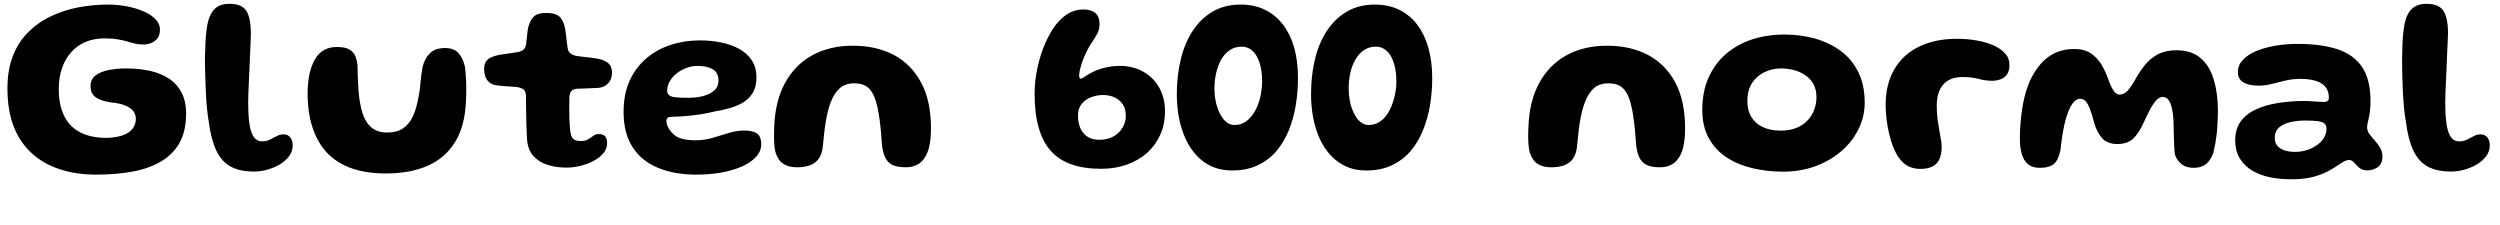 <svg xmlns="http://www.w3.org/2000/svg" xmlns:xlink="http://www.w3.org/1999/xlink" width="235.212" height="21.18"><path fill="black" d="M9.04 16.43L9.04 16.43Q7.15 16.43 5.62 15.92Q4.08 15.42 2.98 14.41Q1.87 13.40 1.28 11.88Q0.70 10.36 0.70 8.32L0.70 8.32Q0.70 6.54 1.23 5.22Q1.76 3.90 2.70 2.98Q3.64 2.06 4.85 1.50Q6.06 0.94 7.43 0.68Q8.80 0.43 10.16 0.43L10.16 0.43Q11.05 0.43 11.92 0.59Q12.78 0.76 13.49 1.06Q14.21 1.37 14.63 1.81Q15.05 2.24 15.05 2.78L15.05 2.78Q15.05 3.48 14.60 3.83Q14.15 4.19 13.45 4.19L13.45 4.19Q13.06 4.19 12.70 4.10Q12.35 4.02 11.96 3.90Q11.57 3.78 11.06 3.70Q10.55 3.61 9.84 3.61L9.84 3.61Q8.86 3.61 8.06 3.94Q7.27 4.27 6.71 4.90Q6.14 5.52 5.84 6.40Q5.53 7.28 5.53 8.38L5.53 8.38Q5.53 9.91 6.05 10.93Q6.56 11.95 7.56 12.46Q8.56 12.97 9.97 12.97L9.97 12.97Q10.55 12.97 11.06 12.86Q11.57 12.76 11.96 12.54Q12.35 12.32 12.56 11.98Q12.78 11.64 12.78 11.17L12.78 11.17Q12.78 10.75 12.53 10.44Q12.28 10.13 11.77 9.92Q11.26 9.71 10.48 9.64L10.48 9.64Q9.60 9.53 9.06 9.19Q8.52 8.86 8.52 8.09L8.52 8.09Q8.52 7.48 8.96 7.12Q9.41 6.76 10.18 6.60Q10.94 6.44 11.90 6.44L11.90 6.44Q13.18 6.44 14.21 6.69Q15.24 6.94 15.98 7.45Q16.72 7.97 17.11 8.77Q17.51 9.56 17.51 10.67L17.51 10.67Q17.51 12.36 16.87 13.48Q16.22 14.59 15.07 15.24Q13.92 15.89 12.38 16.16Q10.84 16.43 9.04 16.43ZM23.90 16.14L23.90 16.14Q22.56 16.14 21.70 15.67Q20.83 15.19 20.35 14.16Q19.86 13.13 19.64 11.46L19.64 11.46Q19.55 10.94 19.48 10.24Q19.40 9.53 19.37 8.73Q19.33 7.93 19.31 7.16Q19.28 6.40 19.28 5.75Q19.28 5.10 19.31 4.69L19.31 4.69Q19.33 3.30 19.51 2.33Q19.69 1.36 20.18 0.86Q20.66 0.36 21.60 0.36L21.60 0.36Q22.74 0.36 23.17 1.01Q23.60 1.67 23.60 3.13L23.60 3.13Q23.60 3.44 23.58 3.94Q23.56 4.43 23.53 5.03Q23.51 5.63 23.48 6.28Q23.45 6.92 23.42 7.55Q23.39 8.18 23.37 8.73Q23.35 9.28 23.35 9.68L23.35 9.68Q23.35 10.73 23.44 11.42Q23.52 12.12 23.69 12.53Q23.86 12.95 24.10 13.12Q24.35 13.30 24.66 13.30L24.66 13.30Q25.07 13.30 25.40 13.13Q25.74 12.97 26.05 12.80Q26.35 12.64 26.69 12.64L26.69 12.64Q27.07 12.64 27.31 12.92Q27.54 13.21 27.54 13.69L27.54 13.69Q27.54 14.23 27.21 14.68Q26.88 15.13 26.34 15.46Q25.80 15.78 25.16 15.96Q24.52 16.14 23.90 16.14ZM36.30 16.32L36.30 16.32Q34.45 16.32 33.07 15.83Q31.69 15.34 30.77 14.37Q29.86 13.40 29.40 11.99Q28.94 10.58 28.94 8.76L28.94 8.76Q28.94 8.28 28.99 7.82Q29.03 7.37 29.12 6.95Q29.22 6.53 29.35 6.18L29.35 6.18Q29.68 5.29 30.27 4.85Q30.86 4.42 31.70 4.42L31.70 4.42Q32.53 4.42 32.93 4.69Q33.34 4.97 33.47 5.38Q33.61 5.80 33.64 6.20L33.64 6.20Q33.65 6.47 33.65 6.77Q33.66 7.07 33.67 7.37Q33.68 7.68 33.70 7.97Q33.71 8.26 33.73 8.50L33.73 8.50Q33.82 9.73 34.10 10.62Q34.38 11.51 34.94 11.99Q35.51 12.47 36.43 12.47L36.43 12.47Q37.32 12.47 37.90 12.09Q38.48 11.71 38.84 10.96Q39.19 10.21 39.38 9.10L39.38 9.10Q39.46 8.74 39.50 8.38Q39.54 8.03 39.57 7.68Q39.60 7.33 39.65 6.97Q39.70 6.61 39.77 6.26L39.77 6.26Q39.97 5.47 40.46 5.00Q40.94 4.52 41.89 4.52L41.89 4.52Q42.71 4.52 43.13 4.99Q43.56 5.46 43.74 6.26L43.74 6.26Q43.79 6.64 43.82 7.04Q43.85 7.44 43.86 7.85Q43.87 8.26 43.87 8.68Q43.86 9.10 43.84 9.50L43.84 9.50Q43.75 11.83 42.83 13.34Q41.90 14.86 40.25 15.59Q38.60 16.32 36.30 16.32ZM53.27 15.77L53.27 15.77Q52.37 15.77 51.54 15.52Q50.71 15.26 50.18 14.67Q49.64 14.08 49.58 13.03L49.58 13.03Q49.57 12.72 49.55 12.35Q49.54 11.99 49.52 11.59Q49.51 11.18 49.51 10.76Q49.50 10.34 49.49 9.92Q49.49 9.49 49.49 9.08L49.49 9.08Q49.48 8.56 49.23 8.39Q48.98 8.23 48.56 8.18L48.56 8.18Q48.32 8.16 48.02 8.14Q47.71 8.12 47.39 8.10Q47.08 8.08 46.78 8.04L46.78 8.04Q46.20 7.98 45.88 7.59Q45.55 7.20 45.55 6.50L45.55 6.50Q45.55 6.02 45.74 5.76Q45.94 5.50 46.26 5.37Q46.58 5.24 46.98 5.16L46.98 5.16Q47.54 5.09 47.96 5.02Q48.37 4.96 48.71 4.90L48.71 4.90Q49.06 4.84 49.25 4.67Q49.45 4.51 49.50 4.12L49.50 4.12Q49.54 3.84 49.57 3.55Q49.60 3.25 49.63 2.96Q49.67 2.68 49.73 2.46L49.73 2.46Q49.93 1.80 50.28 1.51Q50.63 1.22 51.38 1.22L51.38 1.22Q51.98 1.22 52.33 1.37Q52.68 1.52 52.87 1.85Q53.06 2.17 53.17 2.70L53.17 2.70Q53.22 3.02 53.25 3.26Q53.28 3.50 53.30 3.71Q53.33 3.91 53.35 4.10Q53.38 4.30 53.40 4.50L53.40 4.50Q53.45 4.86 53.68 5.03Q53.92 5.21 54.28 5.27L54.28 5.27Q54.59 5.30 54.91 5.35Q55.24 5.39 55.54 5.42Q55.85 5.46 56.11 5.50L56.11 5.50Q56.69 5.58 57.13 5.87Q57.58 6.17 57.58 6.85L57.58 6.85Q57.58 7.46 57.22 7.84Q56.86 8.22 56.28 8.27L56.28 8.27Q55.67 8.30 55.13 8.32Q54.59 8.33 54.25 8.35L54.25 8.35Q53.99 8.38 53.80 8.53Q53.60 8.68 53.57 9.17L53.57 9.17Q53.56 9.48 53.56 9.82Q53.56 10.15 53.56 10.49Q53.57 10.82 53.57 11.15Q53.58 11.47 53.60 11.77Q53.63 12.06 53.65 12.31L53.65 12.31Q53.71 12.84 53.93 13.06Q54.16 13.27 54.65 13.27L54.65 13.27Q55.07 13.27 55.34 13.10Q55.61 12.94 55.83 12.77Q56.05 12.61 56.34 12.61L56.34 12.61Q56.76 12.61 56.94 12.83Q57.12 13.06 57.12 13.49L57.12 13.49Q57.12 13.99 56.77 14.41Q56.42 14.83 55.86 15.13Q55.30 15.43 54.62 15.60Q53.94 15.77 53.27 15.77ZM65.53 16.43L65.53 16.43Q63.46 16.43 61.91 15.79Q60.37 15.16 59.52 13.85Q58.67 12.54 58.67 10.52L58.67 10.52Q58.67 8.87 59.23 7.61Q59.80 6.36 60.79 5.51Q61.78 4.66 63.08 4.23Q64.39 3.80 65.87 3.80L65.87 3.80Q66.88 3.80 67.82 3.99Q68.77 4.18 69.53 4.59Q70.28 5.00 70.73 5.67Q71.17 6.34 71.17 7.28L71.17 7.28Q71.17 8.12 70.85 8.69Q70.52 9.25 69.97 9.61Q69.41 9.96 68.69 10.16Q67.98 10.37 67.18 10.50L67.18 10.50Q66.68 10.63 65.95 10.75Q65.22 10.86 64.51 10.92Q63.80 10.98 63.35 10.98L63.35 10.98Q62.99 10.98 62.84 11.07Q62.70 11.16 62.70 11.40L62.70 11.40Q62.70 11.62 62.82 11.90Q62.94 12.18 63.17 12.43L63.17 12.43Q63.56 12.89 64.11 13.04Q64.66 13.20 65.44 13.20L65.44 13.20Q66.25 13.20 67.05 12.97Q67.85 12.73 68.60 12.50Q69.35 12.28 70.06 12.28L70.06 12.28Q70.76 12.28 71.19 12.54Q71.62 12.80 71.62 13.57L71.62 13.57Q71.62 14.24 71.12 14.77Q70.63 15.30 69.79 15.67Q68.94 16.04 67.84 16.24Q66.74 16.43 65.53 16.43ZM64.76 9.20L64.76 9.20Q65.46 9.20 66.11 9.05Q66.76 8.89 67.18 8.53Q67.60 8.17 67.60 7.57L67.60 7.57Q67.60 6.84 67.06 6.52Q66.53 6.20 65.64 6.20L65.64 6.20Q65.10 6.20 64.59 6.39Q64.08 6.58 63.67 6.90Q63.26 7.22 63.02 7.64Q62.77 8.06 62.77 8.54L62.77 8.54Q62.77 8.84 62.98 8.98Q63.18 9.12 63.62 9.16Q64.07 9.20 64.76 9.20ZM75 15.74L75 15.74Q74.21 15.74 73.71 15.42Q73.21 15.10 72.97 14.35L72.97 14.35Q72.90 14.08 72.86 13.72Q72.83 13.37 72.82 12.93Q72.82 12.49 72.84 11.98L72.84 11.98Q72.92 9.54 73.85 7.82Q74.78 6.11 76.42 5.20Q78.06 4.30 80.24 4.30L80.24 4.30Q82.44 4.30 84.10 5.17Q85.75 6.05 86.67 7.78Q87.59 9.50 87.59 12.06L87.59 12.06Q87.59 12.49 87.56 12.87Q87.53 13.25 87.47 13.57Q87.41 13.90 87.32 14.17L87.32 14.17Q87.05 14.96 86.53 15.35Q86.00 15.74 85.25 15.74L85.25 15.74Q84.40 15.74 83.93 15.50Q83.47 15.25 83.27 14.78Q83.06 14.32 82.98 13.66L82.98 13.66Q82.93 12.91 82.88 12.32Q82.82 11.74 82.76 11.27Q82.69 10.80 82.62 10.40Q82.55 10.01 82.44 9.64L82.44 9.64Q82.20 8.74 81.73 8.29Q81.25 7.84 80.36 7.84L80.36 7.84Q79.52 7.84 79.00 8.31Q78.47 8.78 78.14 9.67L78.14 9.67Q77.99 10.07 77.88 10.51Q77.77 10.96 77.69 11.47Q77.60 11.98 77.54 12.56Q77.48 13.15 77.41 13.81L77.41 13.81Q77.33 14.58 76.98 15Q76.63 15.42 76.12 15.58Q75.61 15.74 75 15.74ZM103.61 15.88L103.61 15.88Q101.98 15.88 100.79 15.46Q99.61 15.04 98.85 14.18Q98.09 13.32 97.72 11.99Q97.34 10.67 97.34 8.86L97.34 8.86Q97.34 7.58 97.61 6.37Q97.87 5.15 98.33 4.10Q98.78 3.06 99.34 2.33L99.34 2.33Q99.86 1.66 100.51 1.27Q101.16 0.89 101.92 0.89L101.92 0.89Q102.65 0.89 103.05 1.22Q103.45 1.55 103.45 2.28L103.45 2.28Q103.45 2.75 103.25 3.14Q103.04 3.53 102.78 3.92L102.78 3.92Q102.56 4.22 102.34 4.64Q102.12 5.06 101.94 5.51Q101.76 5.96 101.65 6.38Q101.53 6.80 101.53 7.14L101.53 7.14Q101.53 7.27 101.58 7.34Q101.63 7.40 101.69 7.40L101.69 7.40Q101.81 7.40 102.07 7.21Q102.34 7.01 102.80 6.78L102.80 6.78Q103.38 6.49 104.04 6.35Q104.70 6.20 105.36 6.20L105.36 6.20Q106.63 6.20 107.59 6.76Q108.55 7.31 109.08 8.27Q109.61 9.24 109.61 10.48L109.61 10.48Q109.61 11.65 109.18 12.64Q108.74 13.63 107.95 14.36Q107.15 15.08 106.04 15.48Q104.94 15.88 103.61 15.88ZM103.43 13.15L103.43 13.15Q104.18 13.15 104.74 12.85Q105.30 12.54 105.61 12.02Q105.92 11.51 105.92 10.90L105.92 10.90Q105.92 10.22 105.62 9.79Q105.32 9.36 104.84 9.15Q104.35 8.94 103.79 8.94L103.79 8.94Q103.21 8.94 102.67 9.14Q102.12 9.35 101.77 9.77Q101.42 10.20 101.42 10.88L101.42 10.88Q101.42 11.40 101.56 11.82Q101.69 12.24 101.95 12.54Q102.20 12.84 102.58 13.00Q102.95 13.15 103.43 13.15ZM115.91 16.04L115.91 16.04Q114.88 16.04 114.05 15.68Q113.23 15.31 112.60 14.65Q111.97 13.98 111.56 13.09Q111.14 12.19 110.93 11.12Q110.72 10.04 110.72 8.87L110.72 8.87Q110.72 7.09 111.10 5.56Q111.47 4.03 112.23 2.88Q112.99 1.73 114.11 1.08Q115.24 0.43 116.72 0.43L116.72 0.43Q118.04 0.43 119.05 0.94Q120.06 1.44 120.74 2.36Q121.43 3.28 121.78 4.54Q122.12 5.81 122.12 7.33L122.12 7.33Q122.12 8.64 121.91 9.91Q121.70 11.17 121.25 12.28Q120.79 13.39 120.07 14.24Q119.34 15.08 118.31 15.56Q117.28 16.04 115.91 16.04ZM116.16 11.76L116.16 11.76Q116.66 11.76 117.08 11.52Q117.49 11.28 117.80 10.86Q118.12 10.44 118.33 9.91Q118.54 9.38 118.64 8.80Q118.75 8.21 118.75 7.64L118.75 7.64Q118.75 7.03 118.64 6.46Q118.54 5.88 118.30 5.41Q118.07 4.94 117.70 4.67Q117.32 4.39 116.82 4.39L116.82 4.39Q116.18 4.39 115.70 4.72Q115.21 5.05 114.89 5.61Q114.58 6.17 114.42 6.88Q114.26 7.58 114.26 8.33L114.26 8.33Q114.26 8.83 114.34 9.32Q114.42 9.82 114.58 10.25Q114.74 10.69 114.98 11.03Q115.21 11.38 115.51 11.57Q115.80 11.76 116.16 11.76ZM128.53 16.04L128.53 16.04Q127.50 16.04 126.68 15.68Q125.86 15.31 125.23 14.65Q124.60 13.98 124.18 13.09Q123.77 12.19 123.56 11.12Q123.35 10.04 123.35 8.87L123.35 8.87Q123.35 7.09 123.72 5.56Q124.09 4.03 124.85 2.88Q125.62 1.73 126.74 1.08Q127.86 0.43 129.35 0.43L129.35 0.43Q130.67 0.43 131.68 0.94Q132.68 1.44 133.37 2.36Q134.05 3.28 134.40 4.54Q134.75 5.81 134.75 7.33L134.75 7.33Q134.75 8.64 134.54 9.91Q134.33 11.17 133.87 12.28Q133.42 13.39 132.69 14.24Q131.96 15.08 130.93 15.56Q129.90 16.04 128.53 16.04ZM128.78 11.76L128.78 11.76Q129.29 11.76 129.70 11.52Q130.12 11.28 130.43 10.86Q130.74 10.44 130.95 9.91Q131.16 9.38 131.27 8.80Q131.38 8.21 131.38 7.64L131.38 7.64Q131.38 7.03 131.27 6.46Q131.16 5.88 130.93 5.41Q130.69 4.94 130.32 4.67Q129.95 4.39 129.44 4.39L129.44 4.39Q128.81 4.39 128.32 4.72Q127.84 5.05 127.52 5.61Q127.20 6.17 127.04 6.88Q126.89 7.58 126.89 8.33L126.89 8.33Q126.89 8.83 126.97 9.32Q127.04 9.82 127.21 10.25Q127.37 10.69 127.60 11.03Q127.84 11.38 128.13 11.57Q128.42 11.76 128.78 11.76ZM145.96 15.74L145.96 15.74Q145.16 15.74 144.67 15.42Q144.17 15.10 143.93 14.35L143.93 14.35Q143.86 14.08 143.82 13.72Q143.78 13.37 143.78 12.93Q143.77 12.49 143.80 11.98L143.80 11.98Q143.88 9.54 144.81 7.82Q145.74 6.11 147.38 5.20Q149.02 4.30 151.20 4.30L151.20 4.30Q153.40 4.30 155.05 5.17Q156.71 6.05 157.63 7.78Q158.54 9.50 158.54 12.06L158.54 12.06Q158.54 12.49 158.51 12.87Q158.48 13.25 158.42 13.57Q158.36 13.90 158.28 14.17L158.28 14.17Q158.00 14.96 157.48 15.35Q156.96 15.74 156.20 15.74L156.20 15.74Q155.35 15.74 154.89 15.50Q154.43 15.25 154.22 14.78Q154.02 14.32 153.94 13.66L153.94 13.66Q153.89 12.91 153.83 12.32Q153.78 11.74 153.71 11.27Q153.65 10.80 153.58 10.40Q153.50 10.01 153.40 9.64L153.40 9.64Q153.16 8.74 152.68 8.29Q152.21 7.84 151.32 7.84L151.32 7.84Q150.48 7.84 149.95 8.31Q149.42 8.78 149.10 9.67L149.10 9.67Q148.94 10.07 148.84 10.51Q148.73 10.96 148.64 11.47Q148.56 11.98 148.50 12.56Q148.44 13.15 148.37 13.81L148.37 13.81Q148.28 14.58 147.94 15Q147.59 15.42 147.08 15.58Q146.57 15.74 145.96 15.74ZM167.74 16.15L167.74 16.15Q166.27 16.15 164.91 15.83Q163.55 15.52 162.48 14.83Q161.41 14.14 160.79 13.03Q160.16 11.93 160.16 10.34L160.16 10.34Q160.16 8.60 160.76 7.28Q161.36 5.95 162.42 5.05Q163.48 4.15 164.87 3.70Q166.27 3.25 167.87 3.25L167.87 3.25Q169.38 3.25 170.74 3.62Q172.10 4.00 173.17 4.78Q174.23 5.56 174.83 6.77Q175.44 7.98 175.44 9.66L175.44 9.66Q175.44 10.97 174.86 12.14Q174.29 13.32 173.24 14.22Q172.20 15.12 170.80 15.64Q169.39 16.15 167.74 16.15ZM167.53 12.29L167.53 12.29Q168.43 12.29 169.07 12.01Q169.72 11.74 170.12 11.27Q170.52 10.81 170.71 10.26Q170.90 9.71 170.90 9.16L170.90 9.16Q170.90 8.42 170.62 7.91Q170.33 7.39 169.84 7.07Q169.36 6.74 168.76 6.59Q168.17 6.44 167.56 6.44L167.56 6.44Q166.73 6.44 166.01 6.79Q165.29 7.13 164.84 7.81Q164.40 8.50 164.40 9.53L164.40 9.53Q164.40 10.38 164.77 11.00Q165.14 11.62 165.84 11.95Q166.54 12.29 167.53 12.29ZM180.68 15.89L180.68 15.89Q180.18 15.89 179.78 15.74Q179.39 15.60 179.09 15.33Q178.79 15.06 178.55 14.70L178.55 14.70Q178.27 14.24 178.06 13.67Q177.85 13.09 177.71 12.45Q177.56 11.81 177.49 11.15Q177.41 10.50 177.41 9.89L177.41 9.89Q177.41 7.90 178.24 6.50Q179.06 5.11 180.57 4.38Q182.08 3.65 184.12 3.65L184.12 3.65Q185.05 3.65 185.93 3.80Q186.82 3.95 187.52 4.25Q188.22 4.56 188.64 5.02Q189.06 5.47 189.06 6.10L189.06 6.10Q189.06 6.67 188.83 7.00Q188.59 7.33 188.22 7.46Q187.85 7.60 187.44 7.60L187.44 7.60Q186.78 7.60 186.15 7.42Q185.52 7.25 184.62 7.25L184.62 7.25Q183.46 7.25 182.84 7.94Q182.22 8.64 182.22 9.92L182.22 9.92Q182.22 10.40 182.26 10.87Q182.30 11.33 182.38 11.75Q182.45 12.17 182.51 12.55Q182.58 12.94 182.63 13.25Q182.68 13.57 182.68 13.81L182.68 13.81Q182.68 14.87 182.20 15.38Q181.72 15.89 180.68 15.89ZM191.90 15.79L191.90 15.79Q191.22 15.79 190.81 15.45Q190.40 15.11 190.22 14.50Q190.04 13.88 190.04 13.07L190.04 13.07Q190.04 12.59 190.07 12.04Q190.10 11.48 190.17 10.90Q190.24 10.32 190.34 9.74Q190.45 9.17 190.61 8.63Q190.78 8.09 190.98 7.61L190.98 7.61Q191.69 6.11 192.71 5.36Q193.74 4.61 195.16 4.61L195.16 4.61Q196.10 4.61 196.72 5.02Q197.34 5.44 197.73 6.10Q198.12 6.76 198.37 7.50L198.37 7.50Q198.56 8.06 198.82 8.48Q199.08 8.90 199.42 8.90L199.42 8.90Q199.81 8.90 200.15 8.56Q200.48 8.21 200.86 7.54L200.86 7.54Q201.31 6.72 201.83 6.08Q202.36 5.45 203.06 5.09Q203.77 4.73 204.77 4.73L204.77 4.73Q206.20 4.73 207.05 5.47Q207.90 6.20 208.28 7.49Q208.67 8.77 208.67 10.40L208.67 10.40Q208.67 10.92 208.64 11.45Q208.62 11.99 208.57 12.50Q208.51 13.02 208.43 13.49Q208.34 13.97 208.24 14.38L208.24 14.38Q207.98 15.10 207.55 15.44Q207.11 15.79 206.39 15.79L206.39 15.79Q205.73 15.79 205.30 15.48Q204.88 15.17 204.66 14.64L204.66 14.64Q204.61 14.42 204.59 14.17Q204.56 13.91 204.55 13.59Q204.54 13.27 204.53 12.92Q204.52 12.56 204.51 12.16Q204.50 11.76 204.49 11.30L204.49 11.30Q204.46 10.68 204.34 10.18Q204.23 9.68 204.02 9.40Q203.82 9.12 203.50 9.12L203.50 9.12Q203.16 9.12 202.87 9.44Q202.57 9.77 202.30 10.28Q202.02 10.80 201.76 11.38L201.76 11.38Q201.26 12.50 200.72 13.03Q200.17 13.55 199.22 13.55L199.22 13.55Q198.26 13.55 197.77 12.99Q197.28 12.43 197.03 11.56L197.03 11.56Q196.85 10.86 196.67 10.36Q196.49 9.85 196.27 9.57Q196.04 9.29 195.71 9.29L195.71 9.29Q195.41 9.29 195.13 9.58Q194.86 9.86 194.62 10.43L194.62 10.43Q194.39 11.03 194.24 11.66Q194.10 12.30 194.01 12.91Q193.92 13.52 193.87 14.05L193.87 14.05Q193.69 15.01 193.27 15.40Q192.84 15.79 191.90 15.79ZM215.58 16.87L215.58 16.87Q214.57 16.87 213.62 16.69Q212.68 16.50 211.93 16.07Q211.19 15.64 210.74 14.92Q210.30 14.21 210.30 13.18L210.30 13.18Q210.30 12.10 210.85 11.38Q211.39 10.67 212.32 10.26Q213.24 9.85 214.41 9.68Q215.58 9.50 216.83 9.50L216.83 9.50Q217.16 9.50 217.51 9.53Q217.85 9.55 218.14 9.57Q218.44 9.59 218.62 9.59L218.62 9.59Q218.89 9.59 219.00 9.49Q219.11 9.40 219.11 9.17L219.11 9.17Q219.11 8.87 219.03 8.63Q218.95 8.39 218.81 8.20Q218.66 8.02 218.46 7.88L218.46 7.88Q218.11 7.64 217.58 7.53Q217.06 7.42 216.44 7.42L216.44 7.42Q215.69 7.42 215.02 7.58Q214.34 7.74 213.73 7.90Q213.12 8.06 212.53 8.06L212.53 8.06Q211.58 8.06 211.07 7.75Q210.55 7.44 210.55 6.78L210.55 6.78Q210.55 6.14 211.01 5.65Q211.46 5.15 212.26 4.81Q213.06 4.48 214.07 4.30Q215.08 4.13 216.17 4.13L216.17 4.13Q218.40 4.13 219.92 4.63Q221.45 5.14 222.24 6.31Q223.03 7.49 223.03 9.53L223.03 9.53Q223.03 10.03 222.98 10.42Q222.94 10.80 222.87 11.08Q222.80 11.36 222.76 11.58Q222.71 11.80 222.71 11.98L222.71 11.98Q222.71 12.30 222.92 12.60Q223.14 12.90 223.43 13.22Q223.72 13.54 223.93 13.90Q224.15 14.27 224.15 14.72L224.15 14.72Q224.15 15.41 223.72 15.72Q223.28 16.03 222.72 16.03L222.72 16.03Q222.26 16.03 221.98 15.79Q221.70 15.54 221.48 15.29Q221.27 15.05 221.00 15.05L221.00 15.05Q220.82 15.05 220.60 15.16Q220.38 15.26 220.07 15.48L220.07 15.48Q219.71 15.73 219.13 16.06Q218.54 16.39 217.68 16.63Q216.82 16.87 215.58 16.87ZM215.95 14.29L215.95 14.29Q216.50 14.29 217.02 14.13Q217.54 13.97 217.96 13.67Q218.39 13.38 218.64 12.98Q218.89 12.58 218.89 12.11L218.89 12.11Q218.89 11.77 218.68 11.61Q218.46 11.45 218.01 11.39Q217.56 11.34 216.88 11.34L216.88 11.34Q216.14 11.34 215.49 11.49Q214.84 11.64 214.43 11.99Q214.02 12.35 214.02 12.97L214.02 12.97Q214.02 13.43 214.27 13.72Q214.51 14.00 214.94 14.15Q215.38 14.29 215.95 14.29ZM230.62 16.14L230.62 16.14Q229.27 16.14 228.41 15.67Q227.54 15.19 227.06 14.16Q226.57 13.13 226.36 11.46L226.36 11.46Q226.26 10.94 226.19 10.24Q226.12 9.53 226.08 8.73Q226.04 7.93 226.02 7.16Q226.00 6.40 226.00 5.75Q226.00 5.10 226.02 4.69L226.02 4.69Q226.04 3.30 226.22 2.33Q226.40 1.36 226.89 0.86Q227.38 0.36 228.31 0.36L228.31 0.36Q229.45 0.36 229.88 1.01Q230.32 1.67 230.32 3.13L230.32 3.13Q230.32 3.44 230.29 3.94Q230.27 4.43 230.24 5.03Q230.22 5.63 230.19 6.28Q230.16 6.92 230.13 7.55Q230.10 8.18 230.08 8.73Q230.06 9.28 230.06 9.68L230.06 9.68Q230.06 10.73 230.15 11.42Q230.23 12.12 230.40 12.53Q230.57 12.95 230.81 13.12Q231.06 13.30 231.37 13.30L231.37 13.30Q231.78 13.30 232.12 13.13Q232.45 12.97 232.76 12.80Q233.06 12.64 233.40 12.64L233.40 12.64Q233.78 12.64 234.02 12.92Q234.25 13.21 234.25 13.69L234.25 13.69Q234.25 14.23 233.92 14.68Q233.59 15.13 233.05 15.46Q232.51 15.78 231.87 15.96Q231.23 16.14 230.62 16.14Z"/></svg>